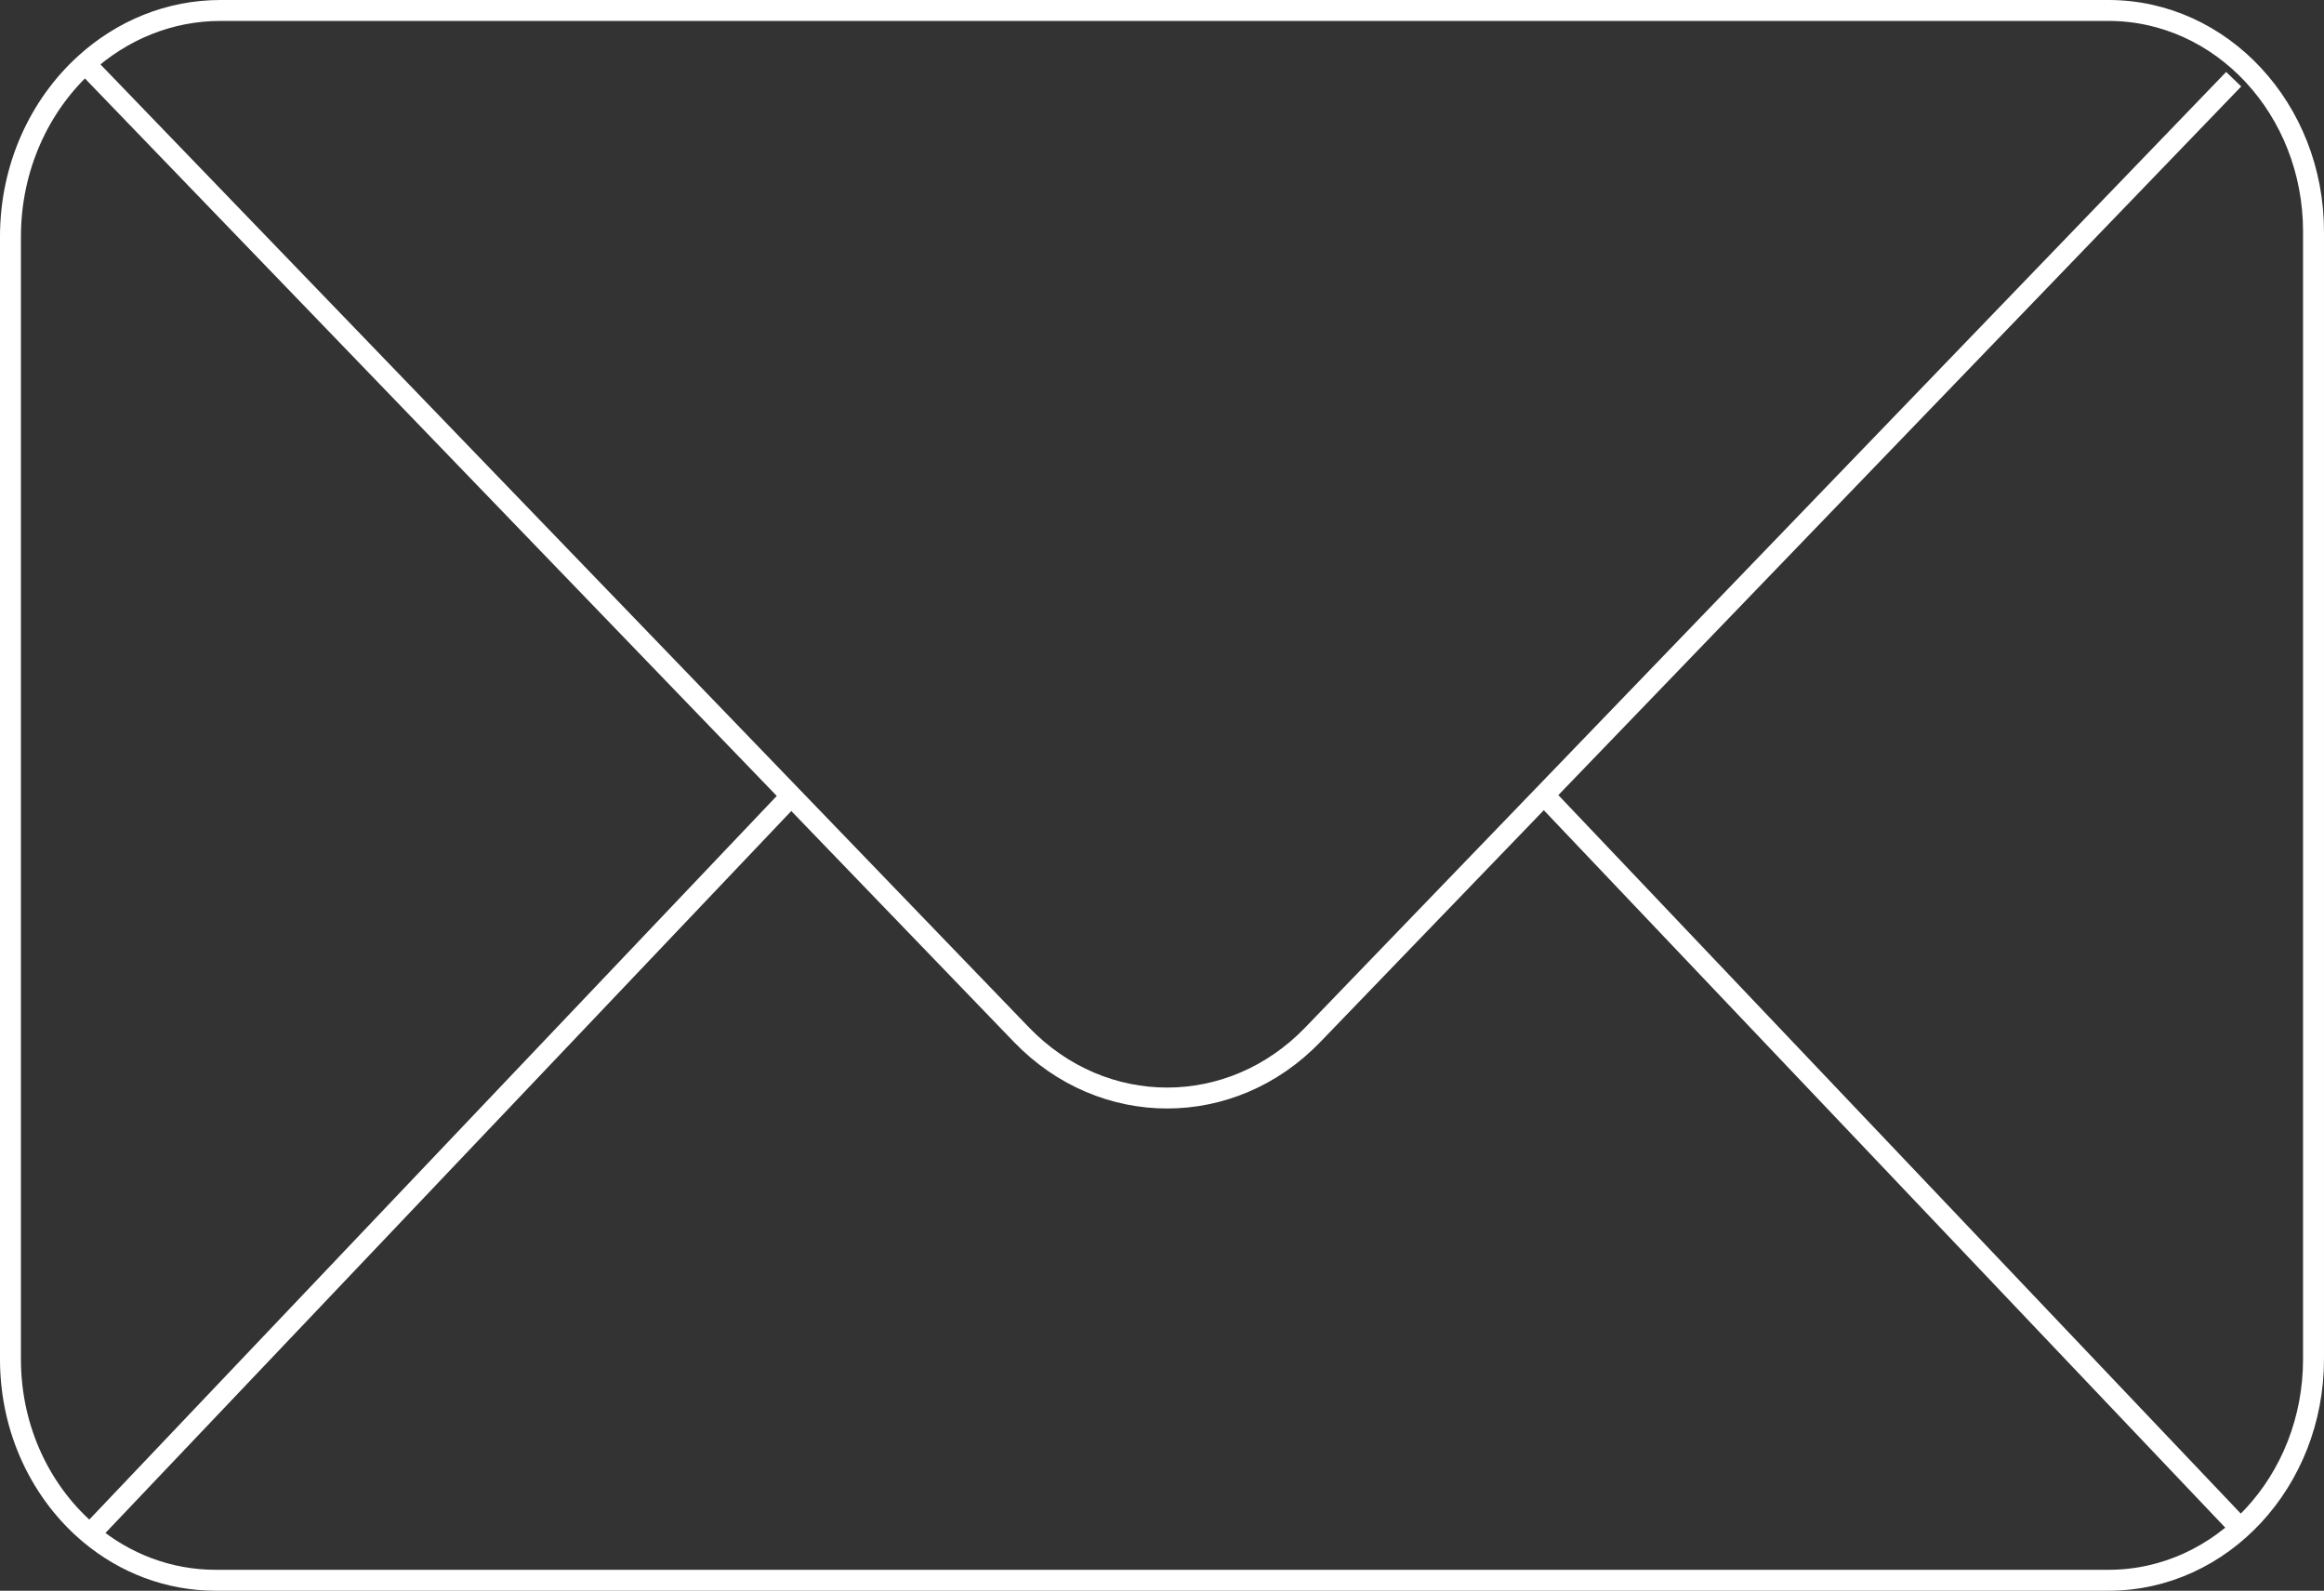 <svg width="222" height="152" viewBox="0 0 222 152" fill="none" xmlns="http://www.w3.org/2000/svg">
<rect x="0" y="0" width="222" height="152" fill="#333333" stroke="none"/>
<path class="emailIcon" d="M8.142 6.086C11.634 2.91 16.149 1 21.065 1H201.415C212.23 1 220.999 10.452 220.999 22.125V129.875C220.999 141.548 212.23 151 201.415 151H20.603C16.088 151 11.915 149.363 8.604 146.596C3.969 142.718 0.999 136.676 0.999 129.875V22.632C0.999 15.986 3.768 10.062 8.142 6.086ZM8.142 6.086L75.583 76.049M147.478 75.971L125.406 98.869C117.641 106.937 105.341 106.937 97.575 98.869L75.583 76.049M147.478 75.971L213.374 7.568M147.478 75.971L213.374 145.368M75.583 76.049L8.604 146.576L8.142 147.083" stroke="white" stroke-width="2" stroke-miterlimit="10"/>
</svg>
